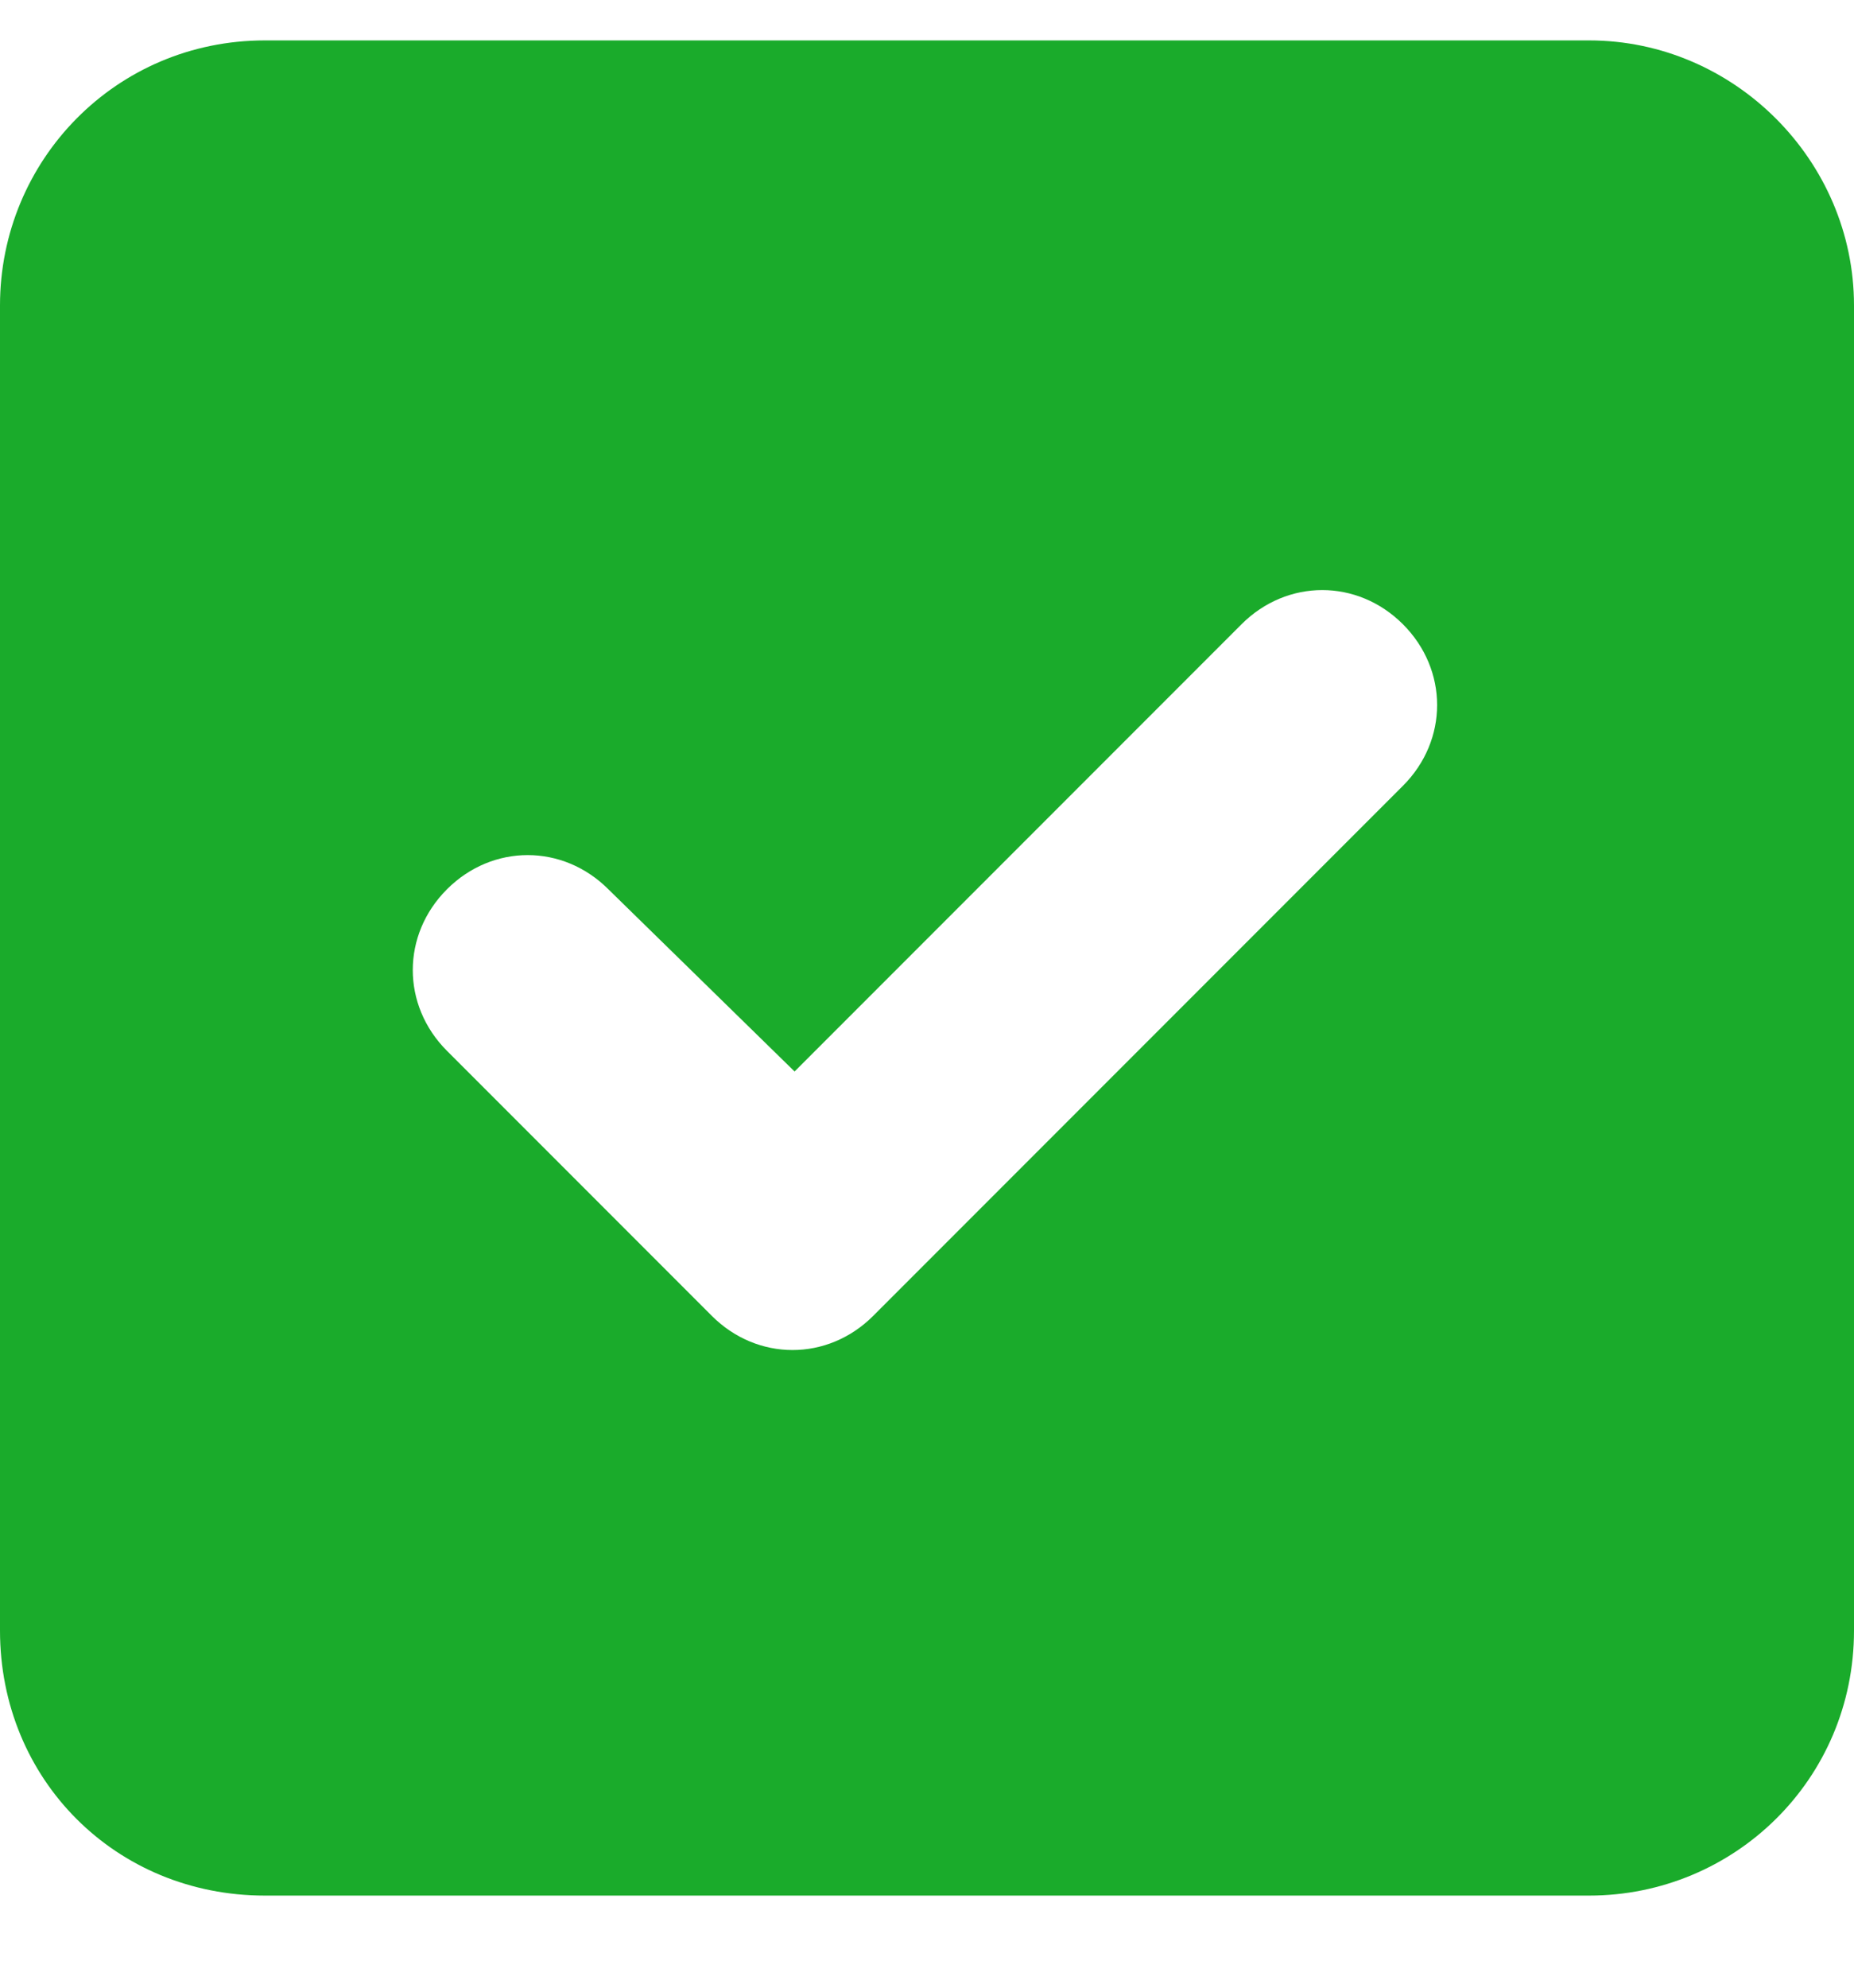 <svg width="14" height="15" viewBox="0 0 14 15" fill="none" xmlns="http://www.w3.org/2000/svg">
<path d="M12 0.305C13.094 0.305 14 1.211 14 2.305V12.305C14 13.43 13.094 14.305 12 14.305H2C0.875 14.305 0 13.43 0 12.305V2.305C0 1.211 0.875 0.305 2 0.305H12ZM10.594 5.93C10.938 5.586 10.938 5.055 10.594 4.711C10.25 4.367 9.719 4.367 9.375 4.711L6 8.086L4.594 6.711C4.25 6.367 3.719 6.367 3.375 6.711C3.031 7.055 3.031 7.586 3.375 7.93L5.375 9.93C5.719 10.274 6.25 10.274 6.594 9.93L10.594 5.93Z" fill="#1AAB2B"/>
</svg>
